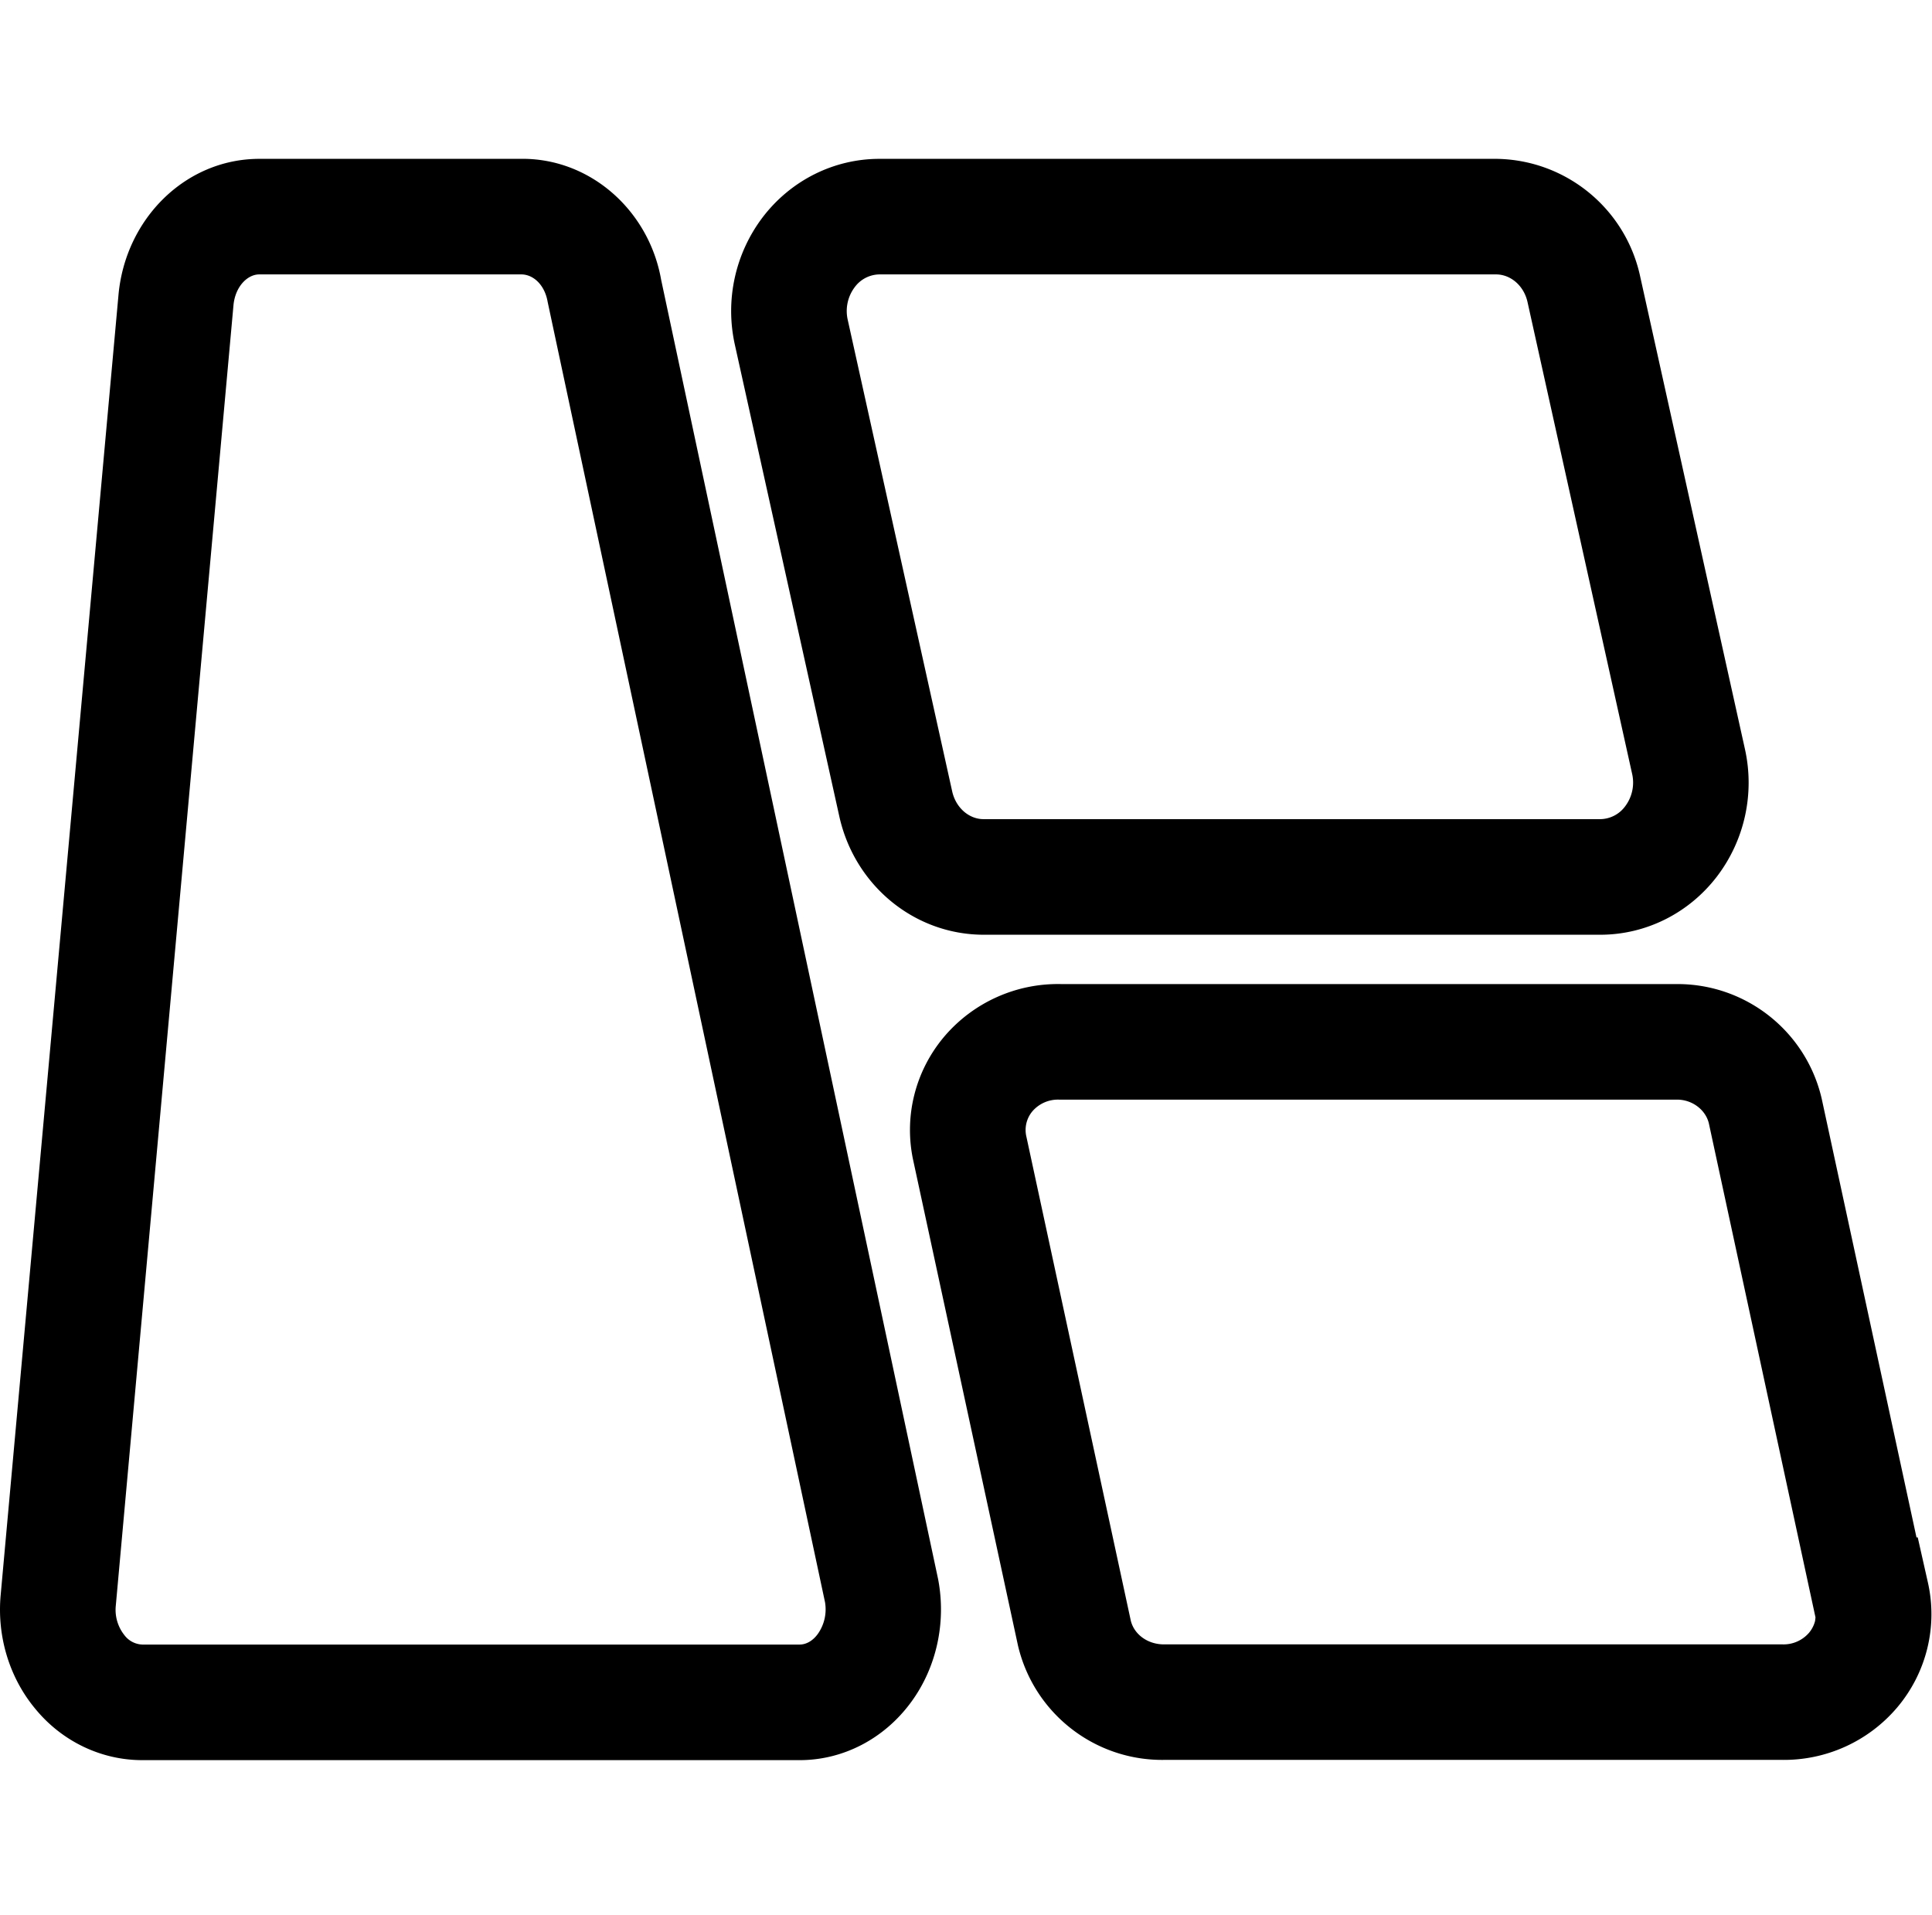 <?xml version="1.0" standalone="no"?><!DOCTYPE svg PUBLIC "-//W3C//DTD SVG 1.1//EN" "http://www.w3.org/Graphics/SVG/1.1/DTD/svg11.dtd"><svg t="1752482726440" class="icon" viewBox="0 0 1033 1024" version="1.1" xmlns="http://www.w3.org/2000/svg" p-id="1128" xmlns:xlink="http://www.w3.org/1999/xlink" width="201.758" height="200"><path d="M277.772 84.933H139.028c-39.719-0.181-72.029 32-75.688 72.869l-62.979 694.988c-2.03 21.98 4.551 44.128 18.541 60.91 14.119 17.209 35 27.41 57.147 27.41h351.522c23.337 0 45.149-11.481 59.358-30.72 13.808-18.618 19.109-42.899 14.649-66.107L353.499 149.592c-6.491-37.068-38.128-65.448-75.688-64.659h-0.039zM138.666 146.722h139.804c6.529-0.142 12.761 5.469 14.339 14.649l148.286 695.169a22.756 22.756 0 0 1-3.84 17.118c-2.78 3.801-6.309 5.65-9.71 5.65H76.088a12.531 12.531 0 0 1-9.581-5.042 21.75 21.75 0 0 1-4.59-15.8L124.818 163.362c0.879-10.111 7.499-16.679 13.847-16.64z m661.501-61.789H470.224c-24.488 0-47.438 11.572-62.448 31.25a82.988 82.988 0 0 0-14.869 68.099l55.867 252.263c8.158 36.719 39.9 63.069 76.916 63.237h329.93c24.488 0 47.438-11.559 62.448-31.198a82.754 82.754 0 0 0 14.907-68.099l-55.919-252.263c-7.667-36.486-39.602-62.759-76.891-63.289z m-329.943 61.789h329.762c7.68 0.039 14.83 5.96 16.769 14.869l55.919 252.212c1.358 5.999 0.013 12.283-3.659 17.209-3.103 4.305-8.055 6.891-13.369 6.969H525.885c-7.68 0-14.778-5.96-16.769-14.83l-55.867-252.212c-1.358-6.051 0-12.373 3.711-17.338 3.09-4.254 7.99-6.801 13.24-6.878h0.026z m426.628 379.449H567.634a79.761 79.761 0 0 0-62.759 28.069c-15.67 18.541-21.76 43.197-16.459 66.819l55.829 258.573c8.469 36.499 41.322 62.086 78.778 61.337h329.309c23.842 0.453 46.623-9.826 62.048-28.018 15.67-18.541 21.76-43.248 16.42-66.857l-5.43-24.1-0.659 0.052-50.67-234.537c-8.301-35.943-40.339-61.388-77.227-61.349h0.039z m-330.628 61.776h330.46c8.301 0 15.399 5.611 17.041 12.839l56.979 264.003-0.22 1.901c-0.582 2.34-1.707 4.512-3.258 6.348a17.986 17.986 0 0 1-14.171 6.18H622.57c-8.999 0.091-16.33-5.469-18.011-12.929l-55.777-258.573c-1.125-4.797 0.091-9.839 3.271-13.589 3.556-4.086 8.753-6.348 14.171-6.18z m0 0" p-id="1129"></path></svg>